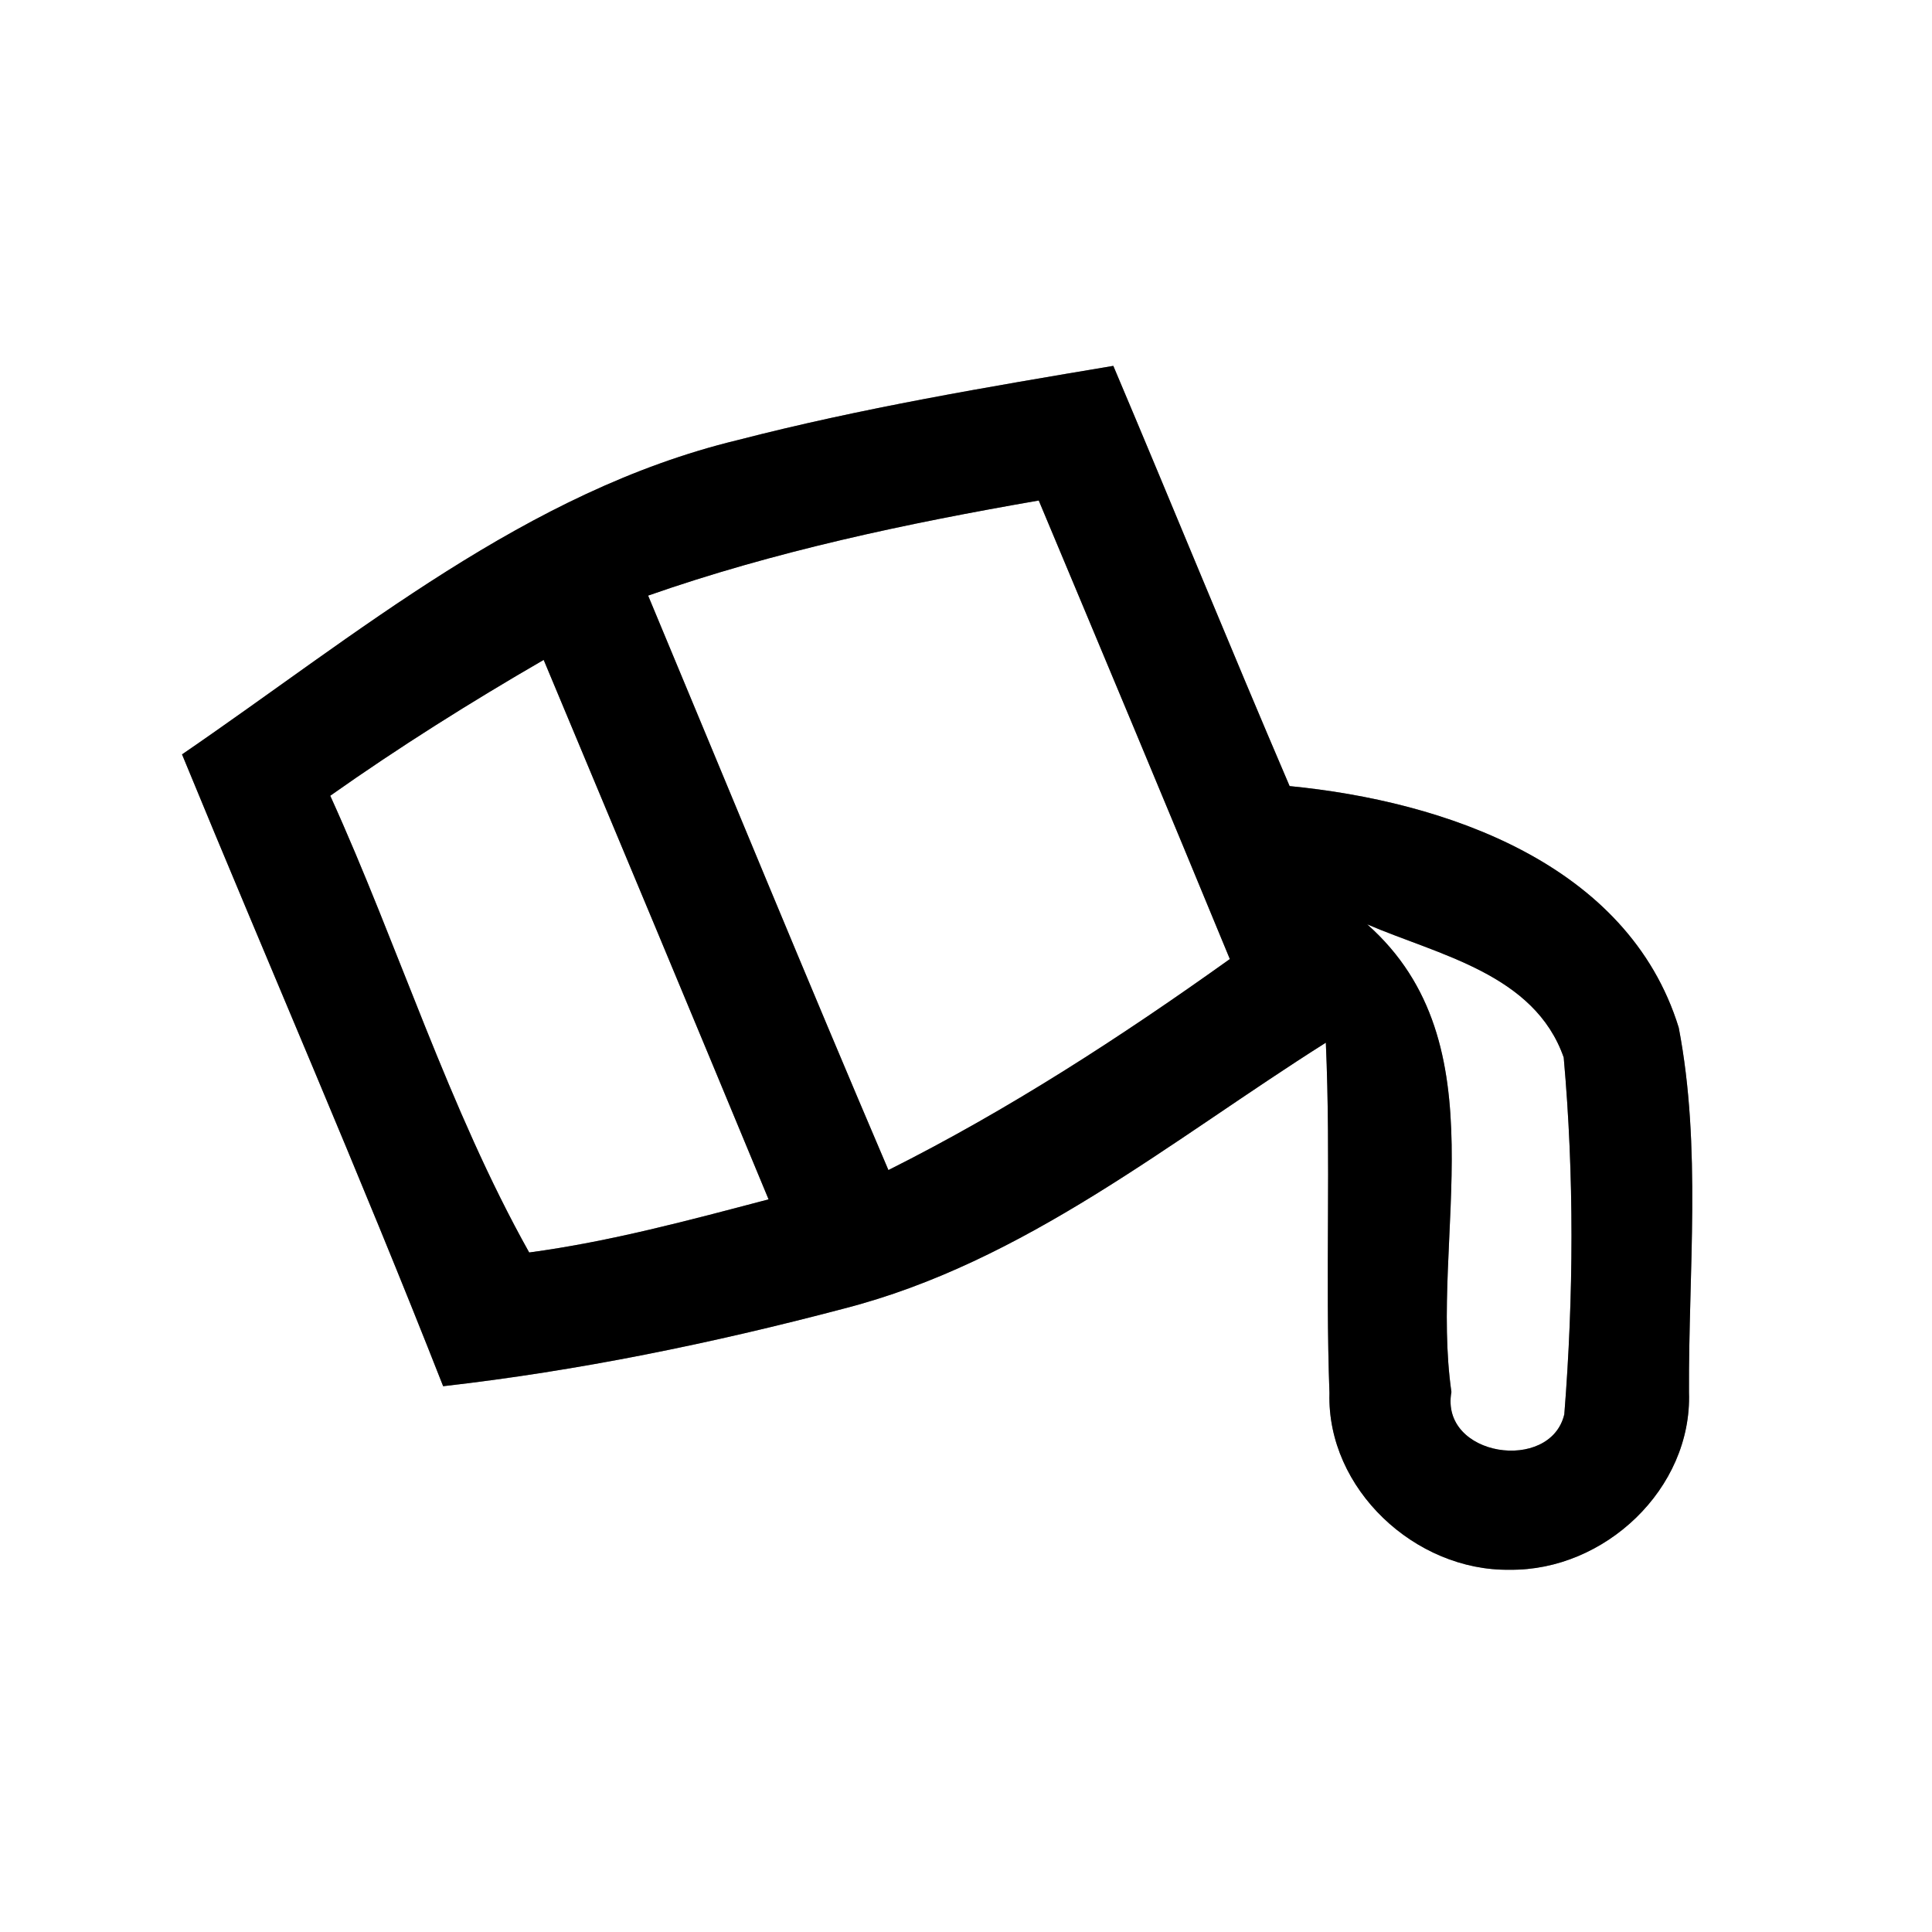 <?xml version="1.0" encoding="UTF-8" ?>
<!DOCTYPE svg PUBLIC "-//W3C//DTD SVG 1.1//EN" "http://www.w3.org/Graphics/SVG/1.1/DTD/svg11.dtd">
<svg width="64pt" height="64pt" viewBox="0 0 64 64" version="1.1" xmlns="http://www.w3.org/2000/svg">
<rect x="0" y="0" width="64" height="64" fill="#808080" stroke="none"/>
<g id="#ffffffff">
<path fill="#ffffff" opacity="1.00" d=" M 0.00 0.00 L 64.00 0.00 L 64.00 64.00 L 0.00 64.00 L 0.00 0.00 M 24.43 14.58 C 17.44 16.27 11.83 21.02 6.03 24.99 C 8.90 31.97 11.92 38.89 14.68 45.92 C 19.16 45.41 23.59 44.50 27.95 43.35 C 33.95 41.81 38.79 37.78 43.92 34.54 C 44.09 38.41 43.90 42.28 44.04 46.15 C 43.95 49.32 46.88 52.05 50.01 52.00 C 53.15 52.04 56.06 49.32 55.95 46.12 C 55.93 42.10 56.37 38.00 55.61 34.04 C 53.93 28.60 47.85 26.54 42.72 26.04 C 40.74 21.42 38.84 16.75 36.88 12.12 C 32.71 12.82 28.53 13.52 24.43 14.58 Z" />
<path fill="#ffffff" opacity="1.00" d=" M 21.47 19.73 C 25.67 18.26 30.03 17.34 34.41 16.58 C 36.53 21.64 38.65 26.70 40.74 31.77 C 37.13 34.35 33.40 36.77 29.43 38.76 C 26.73 32.44 24.12 26.08 21.47 19.73 Z" />
<path fill="#ffffff" opacity="1.00" d=" M 10.94 26.36 C 13.22 24.75 15.59 23.26 18.01 21.86 C 20.50 27.81 22.99 33.77 25.46 39.73 C 22.84 40.42 20.21 41.13 17.53 41.49 C 14.86 36.72 13.21 31.36 10.94 26.36 Z" />
<path fill="#ffffff" opacity="1.00" d=" M 45.29 30.62 C 47.66 31.64 50.83 32.26 51.80 35.03 C 52.15 38.95 52.13 42.93 51.82 46.85 C 51.36 48.80 47.69 48.26 48.08 46.11 C 47.34 40.95 49.77 34.59 45.29 30.62 Z" />
</g>
<g id="#000000ff">
<path fill="#000000" opacity="1.00" d=" M 24.43 14.58 C 28.53 13.52 32.71 12.82 36.88 12.12 C 38.84 16.75 40.74 21.42 42.72 26.04 C 47.85 26.54 53.93 28.60 55.61 34.04 C 56.37 38.00 55.93 42.10 55.95 46.12 C 56.06 49.32 53.15 52.04 50.01 52.00 C 46.88 52.05 43.95 49.32 44.04 46.15 C 43.90 42.28 44.09 38.41 43.92 34.54 C 38.79 37.78 33.95 41.81 27.95 43.35 C 23.59 44.50 19.16 45.41 14.68 45.92 C 11.92 38.89 8.90 31.97 6.03 24.99 C 11.83 21.02 17.44 16.27 24.43 14.58 M 21.47 19.73 C 24.12 26.08 26.73 32.44 29.43 38.76 C 33.40 36.77 37.13 34.35 40.74 31.77 C 38.65 26.70 36.53 21.64 34.41 16.58 C 30.03 17.34 25.67 18.26 21.47 19.73 M 10.94 26.36 C 13.21 31.36 14.86 36.72 17.53 41.49 C 20.21 41.13 22.84 40.42 25.46 39.73 C 22.99 33.77 20.50 27.81 18.01 21.86 C 15.59 23.26 13.22 24.75 10.94 26.36 M 45.29 30.62 C 49.77 34.59 47.34 40.95 48.08 46.11 C 47.69 48.26 51.36 48.80 51.82 46.85 C 52.13 42.93 52.15 38.95 51.80 35.03 C 50.83 32.26 47.66 31.64 45.29 30.62 Z" />
</g>
</svg>
